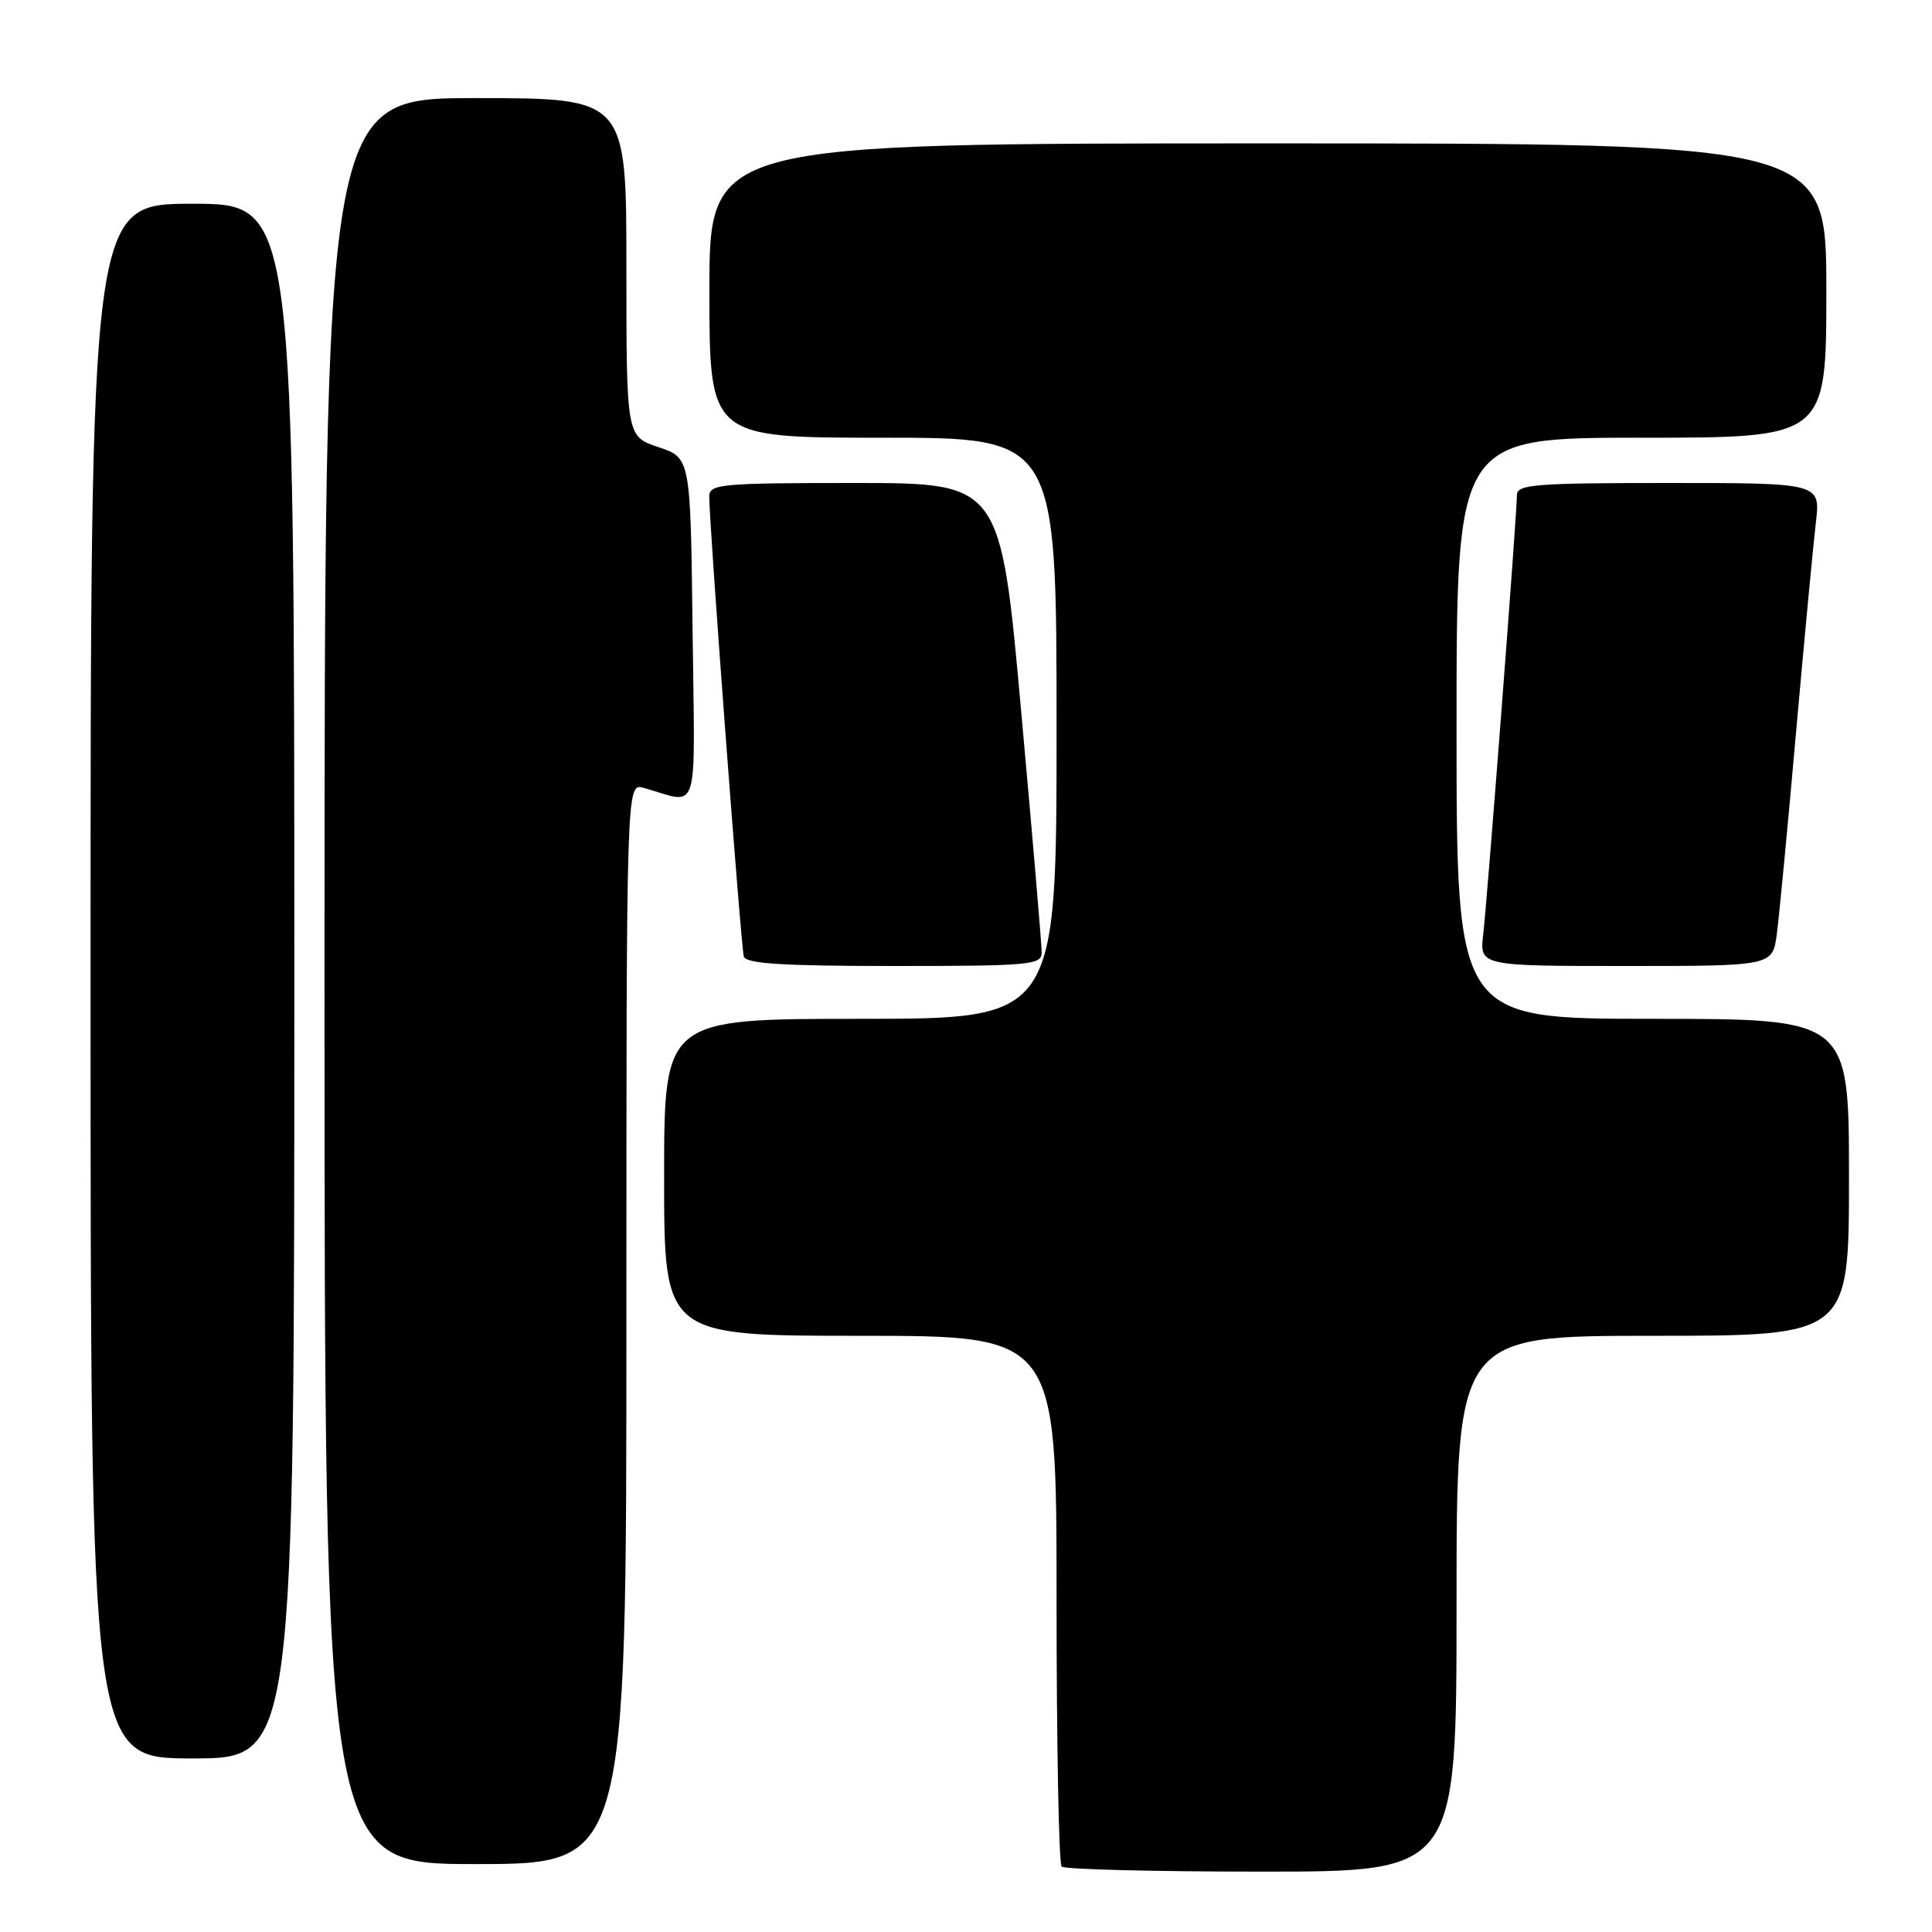<?xml version="1.0" encoding="UTF-8" standalone="no"?>
<!DOCTYPE svg PUBLIC "-//W3C//DTD SVG 1.1//EN" "http://www.w3.org/Graphics/SVG/1.1/DTD/svg11.dtd" >
<svg xmlns="http://www.w3.org/2000/svg" xmlns:xlink="http://www.w3.org/1999/xlink" version="1.1" viewBox="0 0 256 256">
 <g >
 <path fill="currentColor"
d=" M 193.00 212.50 C 193.00 177.00 193.00 177.00 219.00 177.00 C 245.00 177.00 245.00 177.00 245.00 156.00 C 245.00 135.00 245.00 135.00 219.00 135.00 C 193.00 135.00 193.00 135.00 193.00 96.50 C 193.00 58.00 193.00 58.00 217.50 58.00 C 242.00 58.00 242.00 58.00 242.00 38.50 C 242.00 19.00 242.00 19.00 168.00 19.00 C 94.00 19.00 94.00 19.00 94.00 38.50 C 94.00 58.00 94.00 58.00 117.00 58.00 C 140.00 58.00 140.00 58.00 140.00 96.50 C 140.00 135.00 140.00 135.00 114.00 135.00 C 88.00 135.00 88.00 135.00 88.00 156.00 C 88.00 177.00 88.00 177.00 114.00 177.00 C 140.00 177.00 140.00 177.00 140.00 211.83 C 140.00 230.99 140.30 246.97 140.67 247.33 C 141.03 247.70 152.96 248.00 167.17 248.00 C 193.00 248.00 193.00 248.00 193.00 212.50 Z  M 83.00 175.38 C 83.00 103.77 83.00 103.77 85.25 104.39 C 92.82 106.49 92.07 108.90 91.77 83.45 C 91.50 60.67 91.50 60.67 87.25 59.25 C 83.00 57.83 83.00 57.83 83.00 35.42 C 83.00 13.00 83.00 13.00 63.00 13.00 C 43.00 13.00 43.00 13.00 43.00 130.00 C 43.00 247.00 43.00 247.00 63.00 247.00 C 83.00 247.00 83.00 247.00 83.00 175.38 Z  M 39.00 130.00 C 39.00 27.00 39.00 27.00 25.50 27.00 C 12.00 27.00 12.00 27.00 12.00 130.00 C 12.00 233.00 12.00 233.00 25.50 233.00 C 39.00 233.00 39.00 233.00 39.00 130.00 Z  M 138.03 126.25 C 138.04 125.29 136.82 110.89 135.31 94.25 C 132.58 64.00 132.58 64.00 113.29 64.00 C 95.59 64.00 94.00 64.14 93.98 65.75 C 93.94 69.01 98.18 125.49 98.56 126.75 C 98.85 127.69 103.71 128.00 118.47 128.00 C 136.39 128.00 138.00 127.86 138.03 126.25 Z  M 235.44 123.75 C 235.75 121.41 236.90 109.38 237.99 97.00 C 239.09 84.62 240.27 72.14 240.61 69.25 C 241.23 64.00 241.23 64.00 221.12 64.00 C 203.34 64.00 201.00 64.19 201.00 65.60 C 201.00 68.11 197.09 119.00 196.54 123.75 C 196.04 128.00 196.04 128.00 215.46 128.00 C 234.88 128.00 234.88 128.00 235.44 123.75 Z "/>
</g>
</svg>